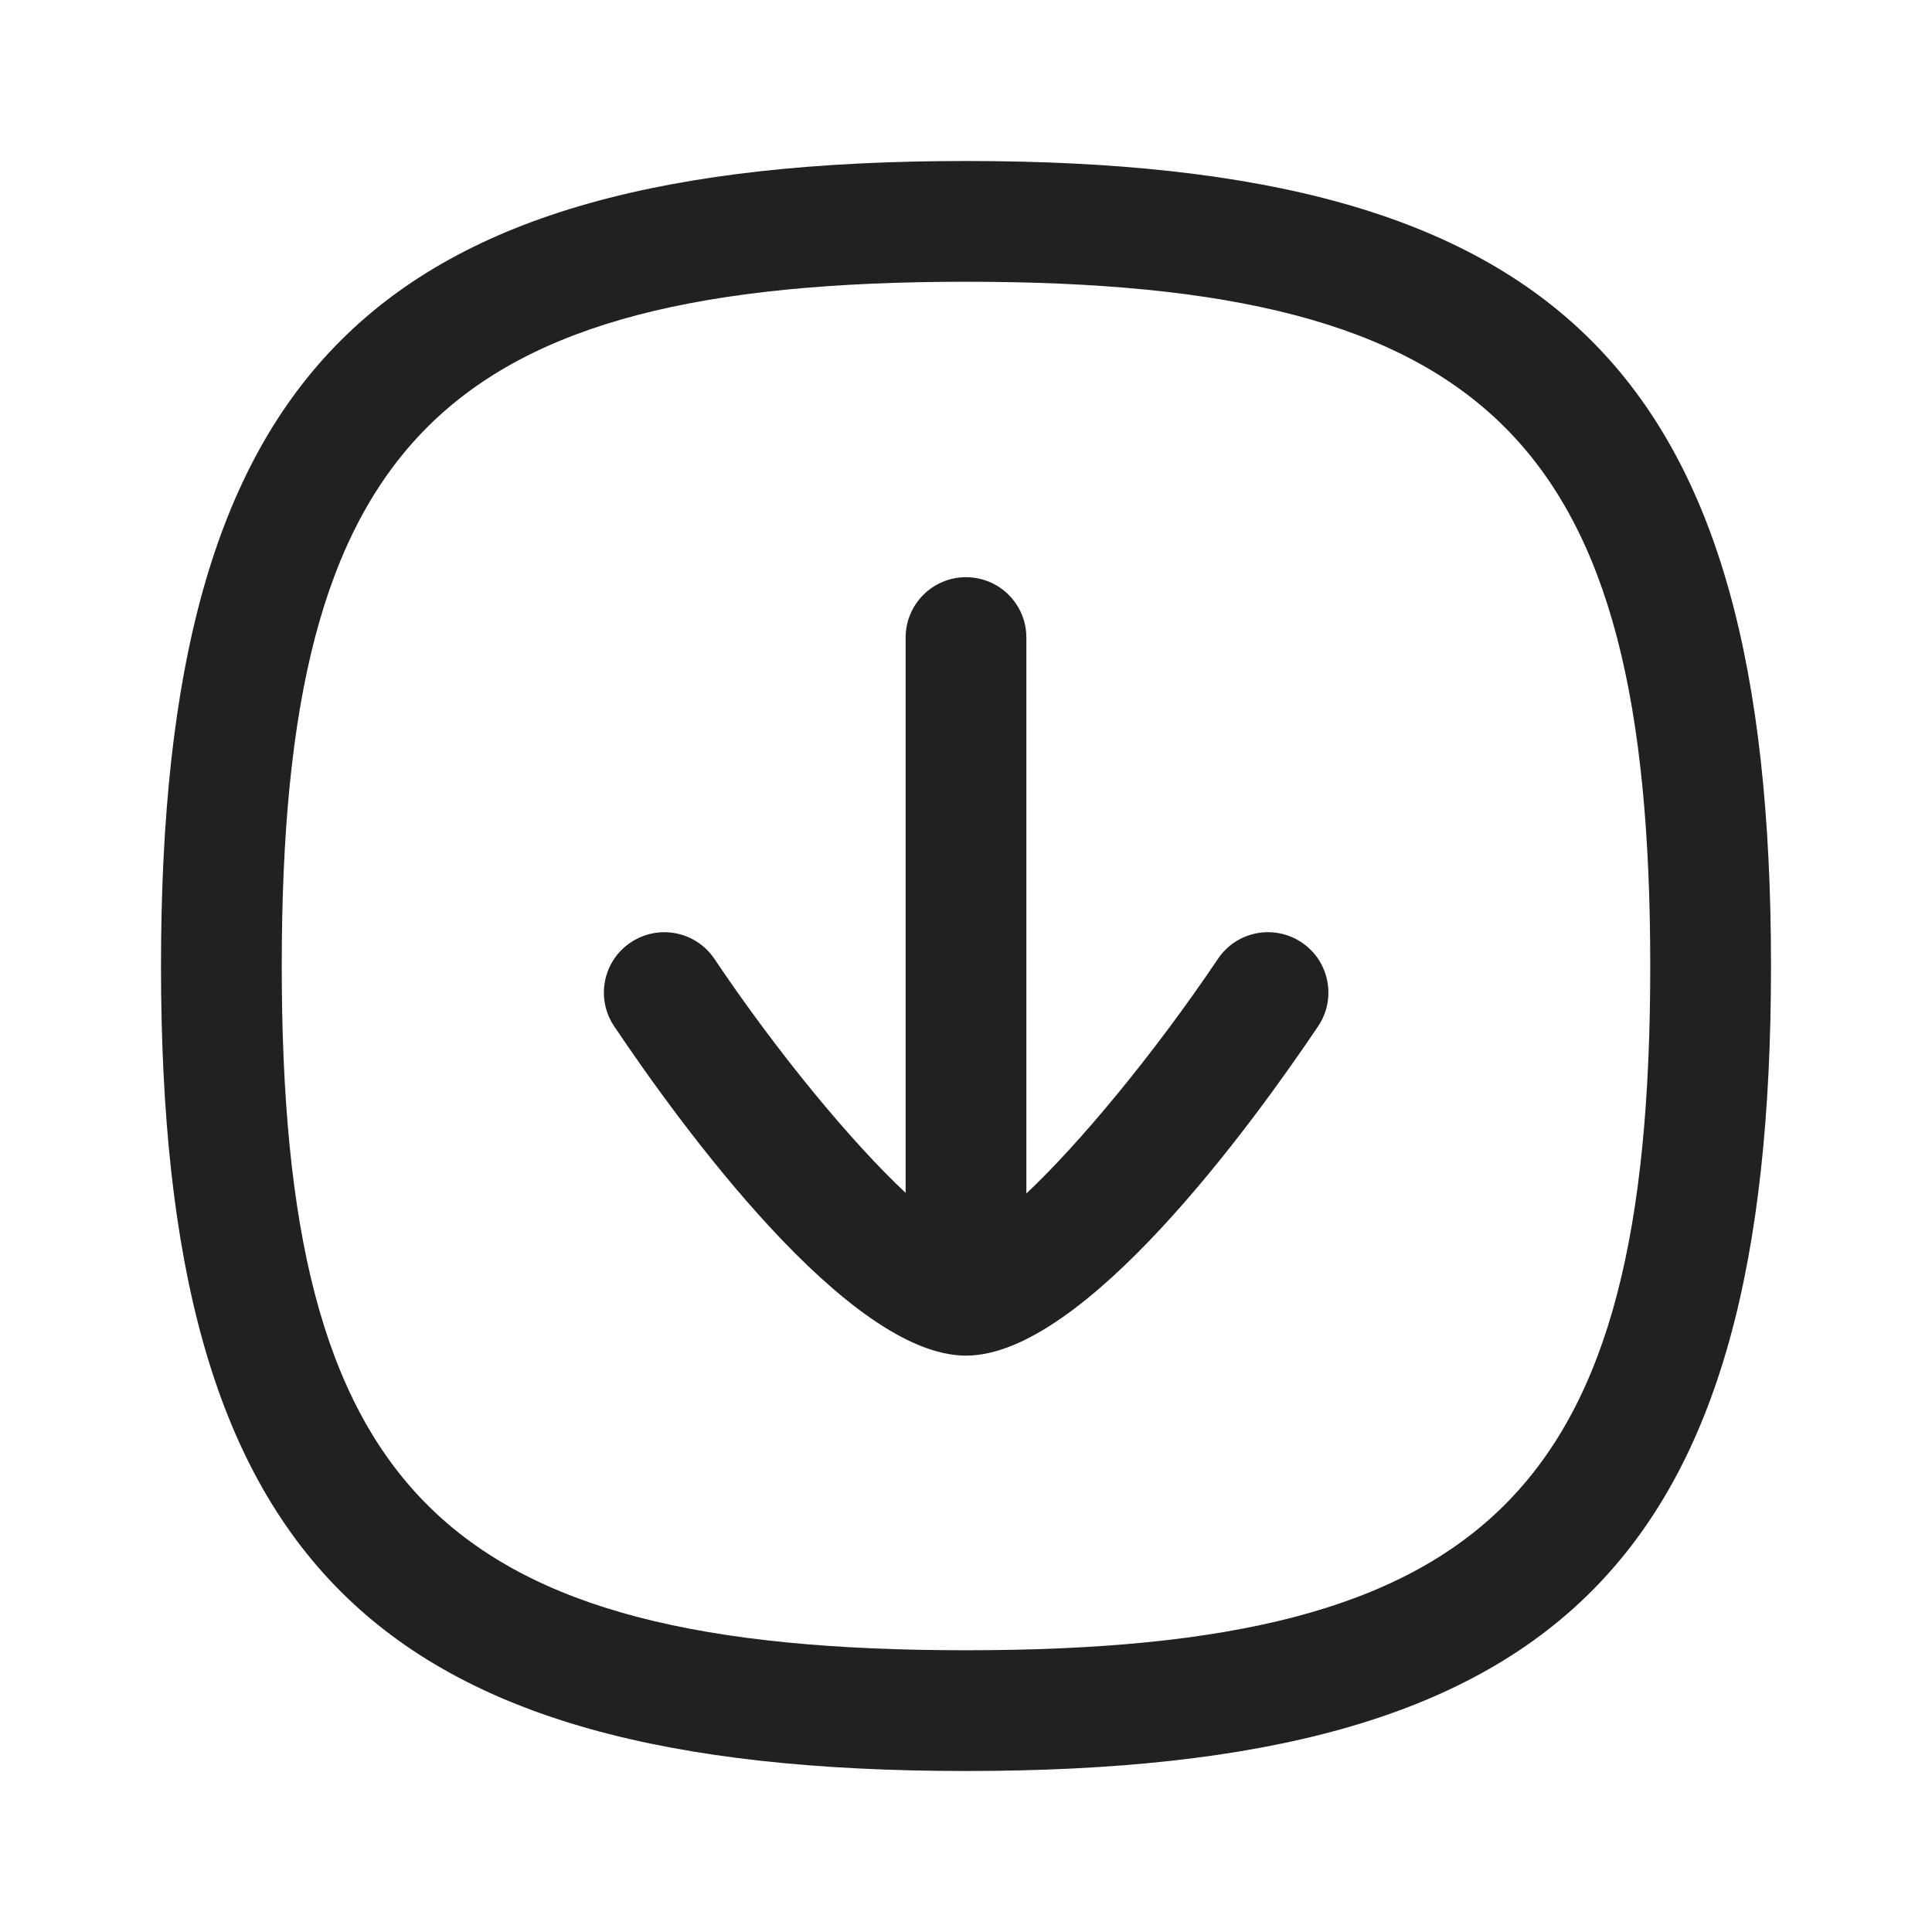 <svg width="24" height="24" viewBox="0 0 24 24" fill="none" xmlns="http://www.w3.org/2000/svg">
<path d="M16.502 12.331C16.502 12.475 16.461 12.62 16.374 12.749C15.547 13.978 13.465 16.84 12 16.84C10.535 16.84 8.455 13.978 7.629 12.748C7.398 12.404 7.49 11.938 7.834 11.708C8.178 11.477 8.644 11.568 8.875 11.912C9.665 13.088 10.582 14.193 11.25 14.818L11.25 7.92C11.25 7.506 11.586 7.17 12 7.17C12.414 7.17 12.75 7.506 12.75 7.92L12.75 14.826C13.412 14.203 14.335 13.092 15.13 11.911C15.361 11.567 15.827 11.477 16.171 11.708C16.386 11.852 16.502 12.09 16.502 12.331Z" fill="#212121"/>
<path fill-rule="evenodd" clip-rule="evenodd" d="M12 22C19.383 22 22 19.383 22 12C22 4.617 19.383 2 12 2C4.617 2 2 4.617 2 12C2 19.383 4.617 22 12 22ZM12 20.5C5.486 20.5 3.5 18.514 3.5 12C3.5 5.486 5.486 3.5 12 3.5C18.514 3.5 20.5 5.486 20.5 12C20.5 18.514 18.514 20.5 12 20.5Z" fill="#212121"/>
</svg>
